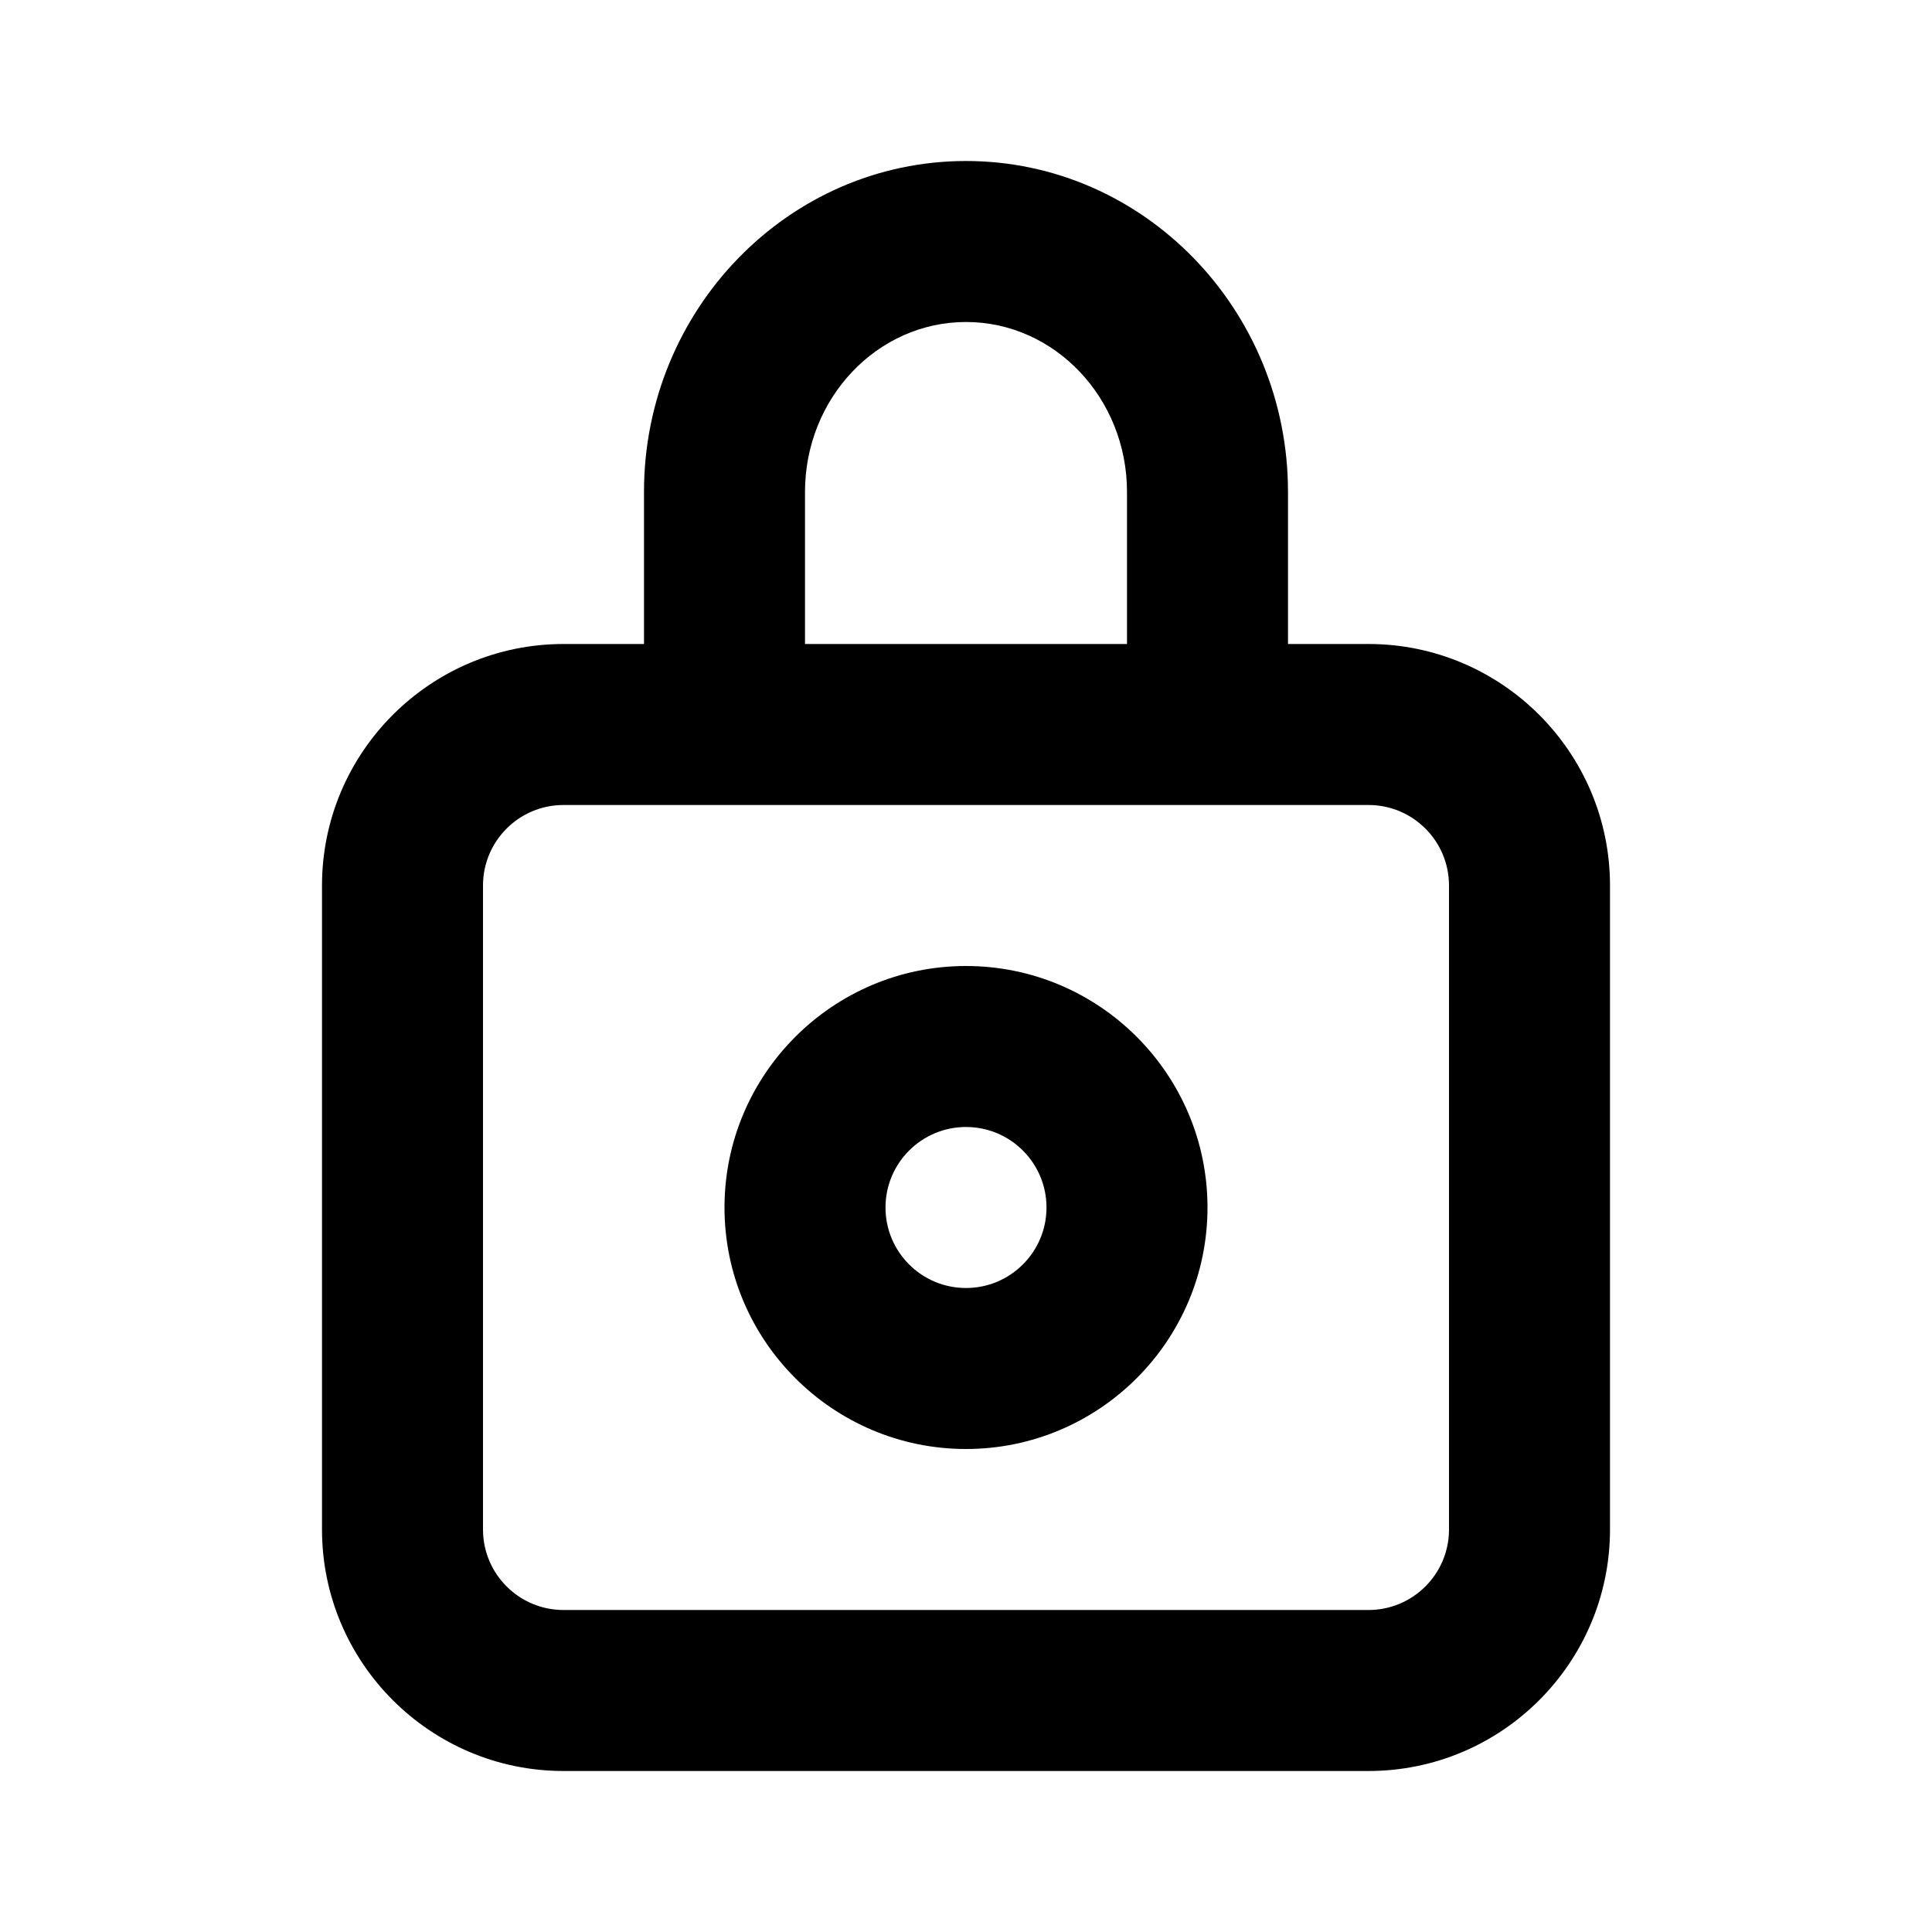 <svg width="18" height="18" viewBox="0 0 18 18" fill="none" xmlns="http://www.w3.org/2000/svg">
<path fill-rule="evenodd" clip-rule="evenodd" d="M9 12C8.586 12 8.25 11.664 8.25 11.25C8.25 10.836 8.586 10.5 9 10.5C9.414 10.5 9.75 10.836 9.75 11.25C9.75 11.664 9.414 12 9 12ZM9 9C7.76 9 6.75 10.009 6.75 11.25C6.75 12.491 7.76 13.5 9 13.5C10.241 13.5 11.25 12.491 11.25 11.25C11.25 10.009 10.241 9 9 9ZM13.5 14.25C13.5 14.664 13.164 15 12.75 15H5.25C4.836 15 4.5 14.664 4.5 14.25V8.25C4.5 7.836 4.836 7.5 5.25 7.5H6H7.5H10.5H12H12.75C13.164 7.5 13.5 7.836 13.5 8.25V14.25ZM7.5 4.583C7.5 3.71 8.173 3 9 3C9.827 3 10.5 3.71 10.5 4.583V6H7.5V4.583ZM12.75 6H12V4.583C12 2.884 10.655 1.5 9 1.5C7.346 1.5 6 2.884 6 4.583V6H5.25C4.01 6 3 7.01 3 8.25V14.25C3 15.491 4.01 16.5 5.25 16.5H12.75C13.991 16.5 15 15.491 15 14.25V8.25C15 7.01 13.991 6 12.75 6Z" fill="black"/>
<mask id="mask0_653_2782" style="mask-type:luminance" maskUnits="userSpaceOnUse" x="3" y="1" width="12" height="16">
<path fill-rule="evenodd" clip-rule="evenodd" d="M9 12C8.586 12 8.25 11.664 8.25 11.25C8.25 10.836 8.586 10.5 9 10.5C9.414 10.5 9.75 10.836 9.75 11.25C9.75 11.664 9.414 12 9 12ZM9 9C7.76 9 6.75 10.009 6.75 11.25C6.75 12.491 7.76 13.5 9 13.5C10.241 13.5 11.25 12.491 11.25 11.25C11.25 10.009 10.241 9 9 9ZM13.5 14.25C13.5 14.664 13.164 15 12.75 15H5.25C4.836 15 4.5 14.664 4.5 14.25V8.25C4.5 7.836 4.836 7.5 5.25 7.5H6H7.5H10.5H12H12.75C13.164 7.5 13.5 7.836 13.5 8.25V14.25ZM7.5 4.583C7.5 3.71 8.173 3 9 3C9.827 3 10.5 3.71 10.5 4.583V6H7.5V4.583ZM12.75 6H12V4.583C12 2.884 10.655 1.5 9 1.5C7.346 1.5 6 2.884 6 4.583V6H5.25C4.01 6 3 7.01 3 8.25V14.25C3 15.491 4.01 16.5 5.25 16.5H12.75C13.991 16.5 15 15.491 15 14.25V8.25C15 7.01 13.991 6 12.75 6Z" fill="white"/>
</mask>
<g mask="url(#mask0_653_2782)">
</g>
</svg>
